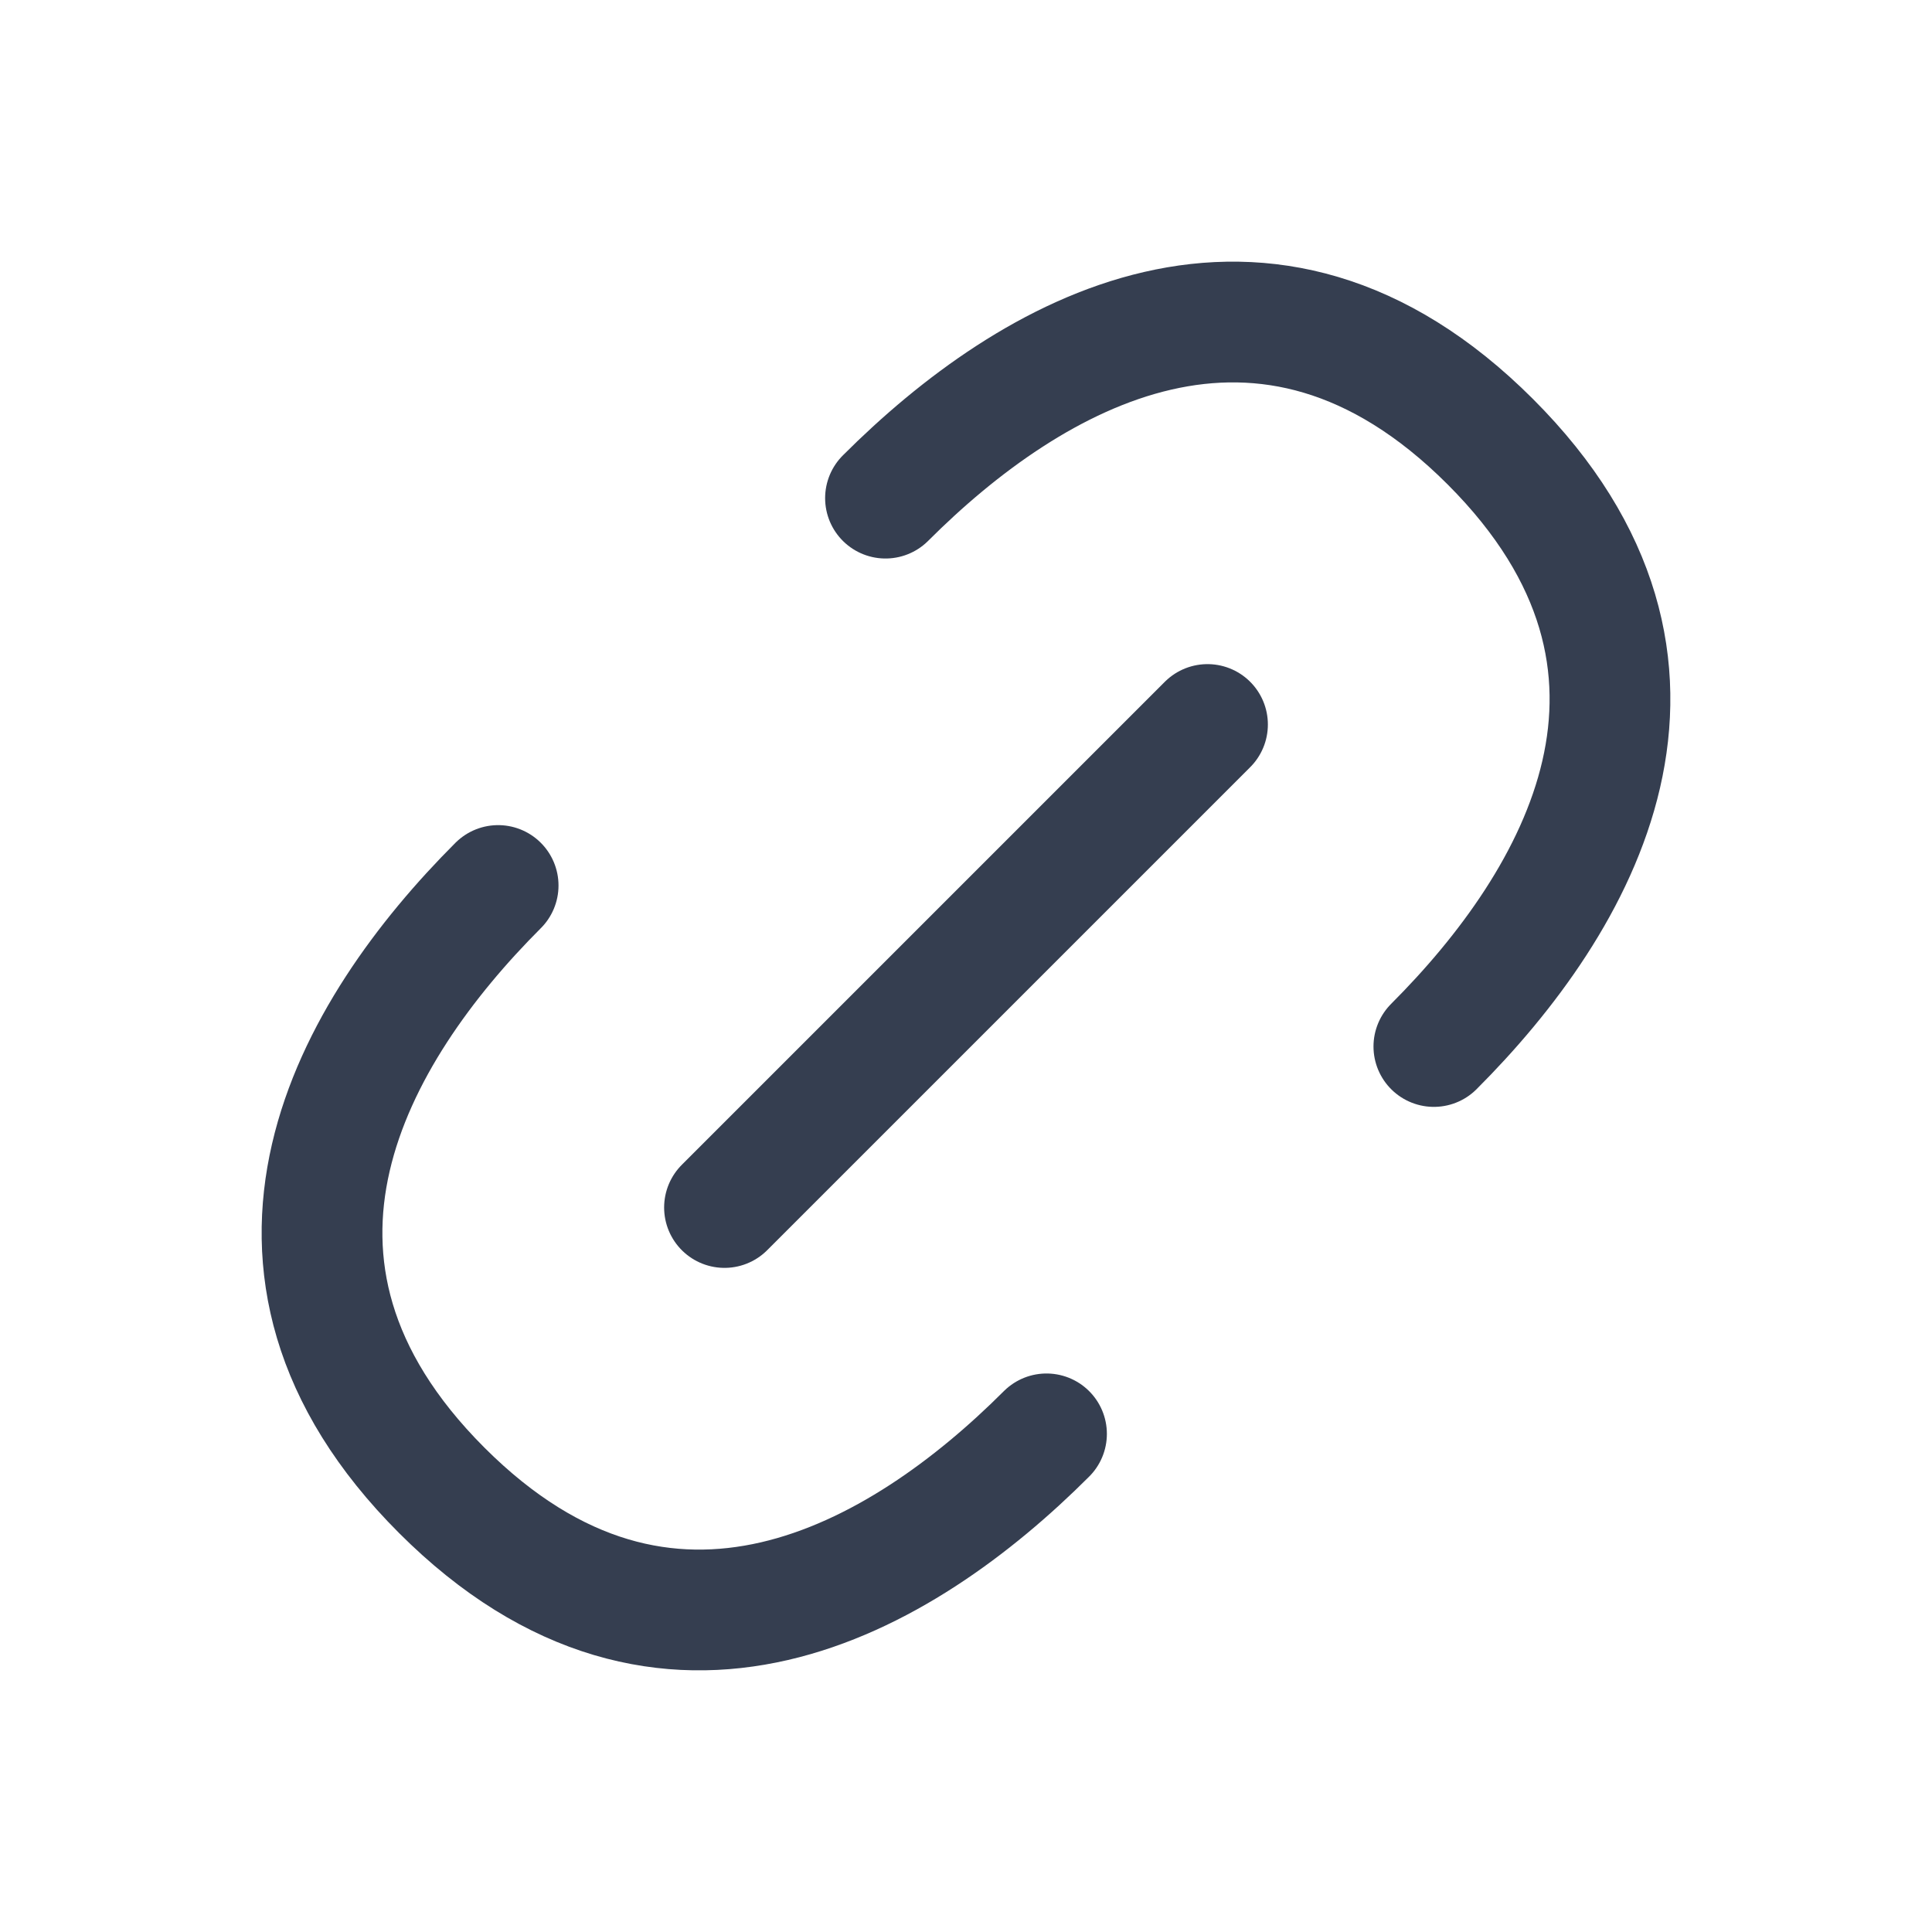 <svg width="24" height="24" viewBox="0 0 24 24" fill="none" xmlns="http://www.w3.org/2000/svg">
<path d="M11 6.188C12.803 4.385 15.708 2.682 18.513 5.487C21.318 8.292 19.615 11.197 17.812 13" stroke="#353E50" stroke-width="1.5" stroke-linecap="round" stroke-linejoin="round"/>
<path d="M13 17.812C11.197 19.615 8.292 21.318 5.487 18.513C2.682 15.708 4.385 12.803 6.188 11" stroke="#353E50" stroke-width="1.5" stroke-linecap="round" stroke-linejoin="round"/>
<path d="M9 15L15 9" stroke="#353E50" stroke-width="1.5" stroke-linecap="round" stroke-linejoin="round"/>
</svg>

